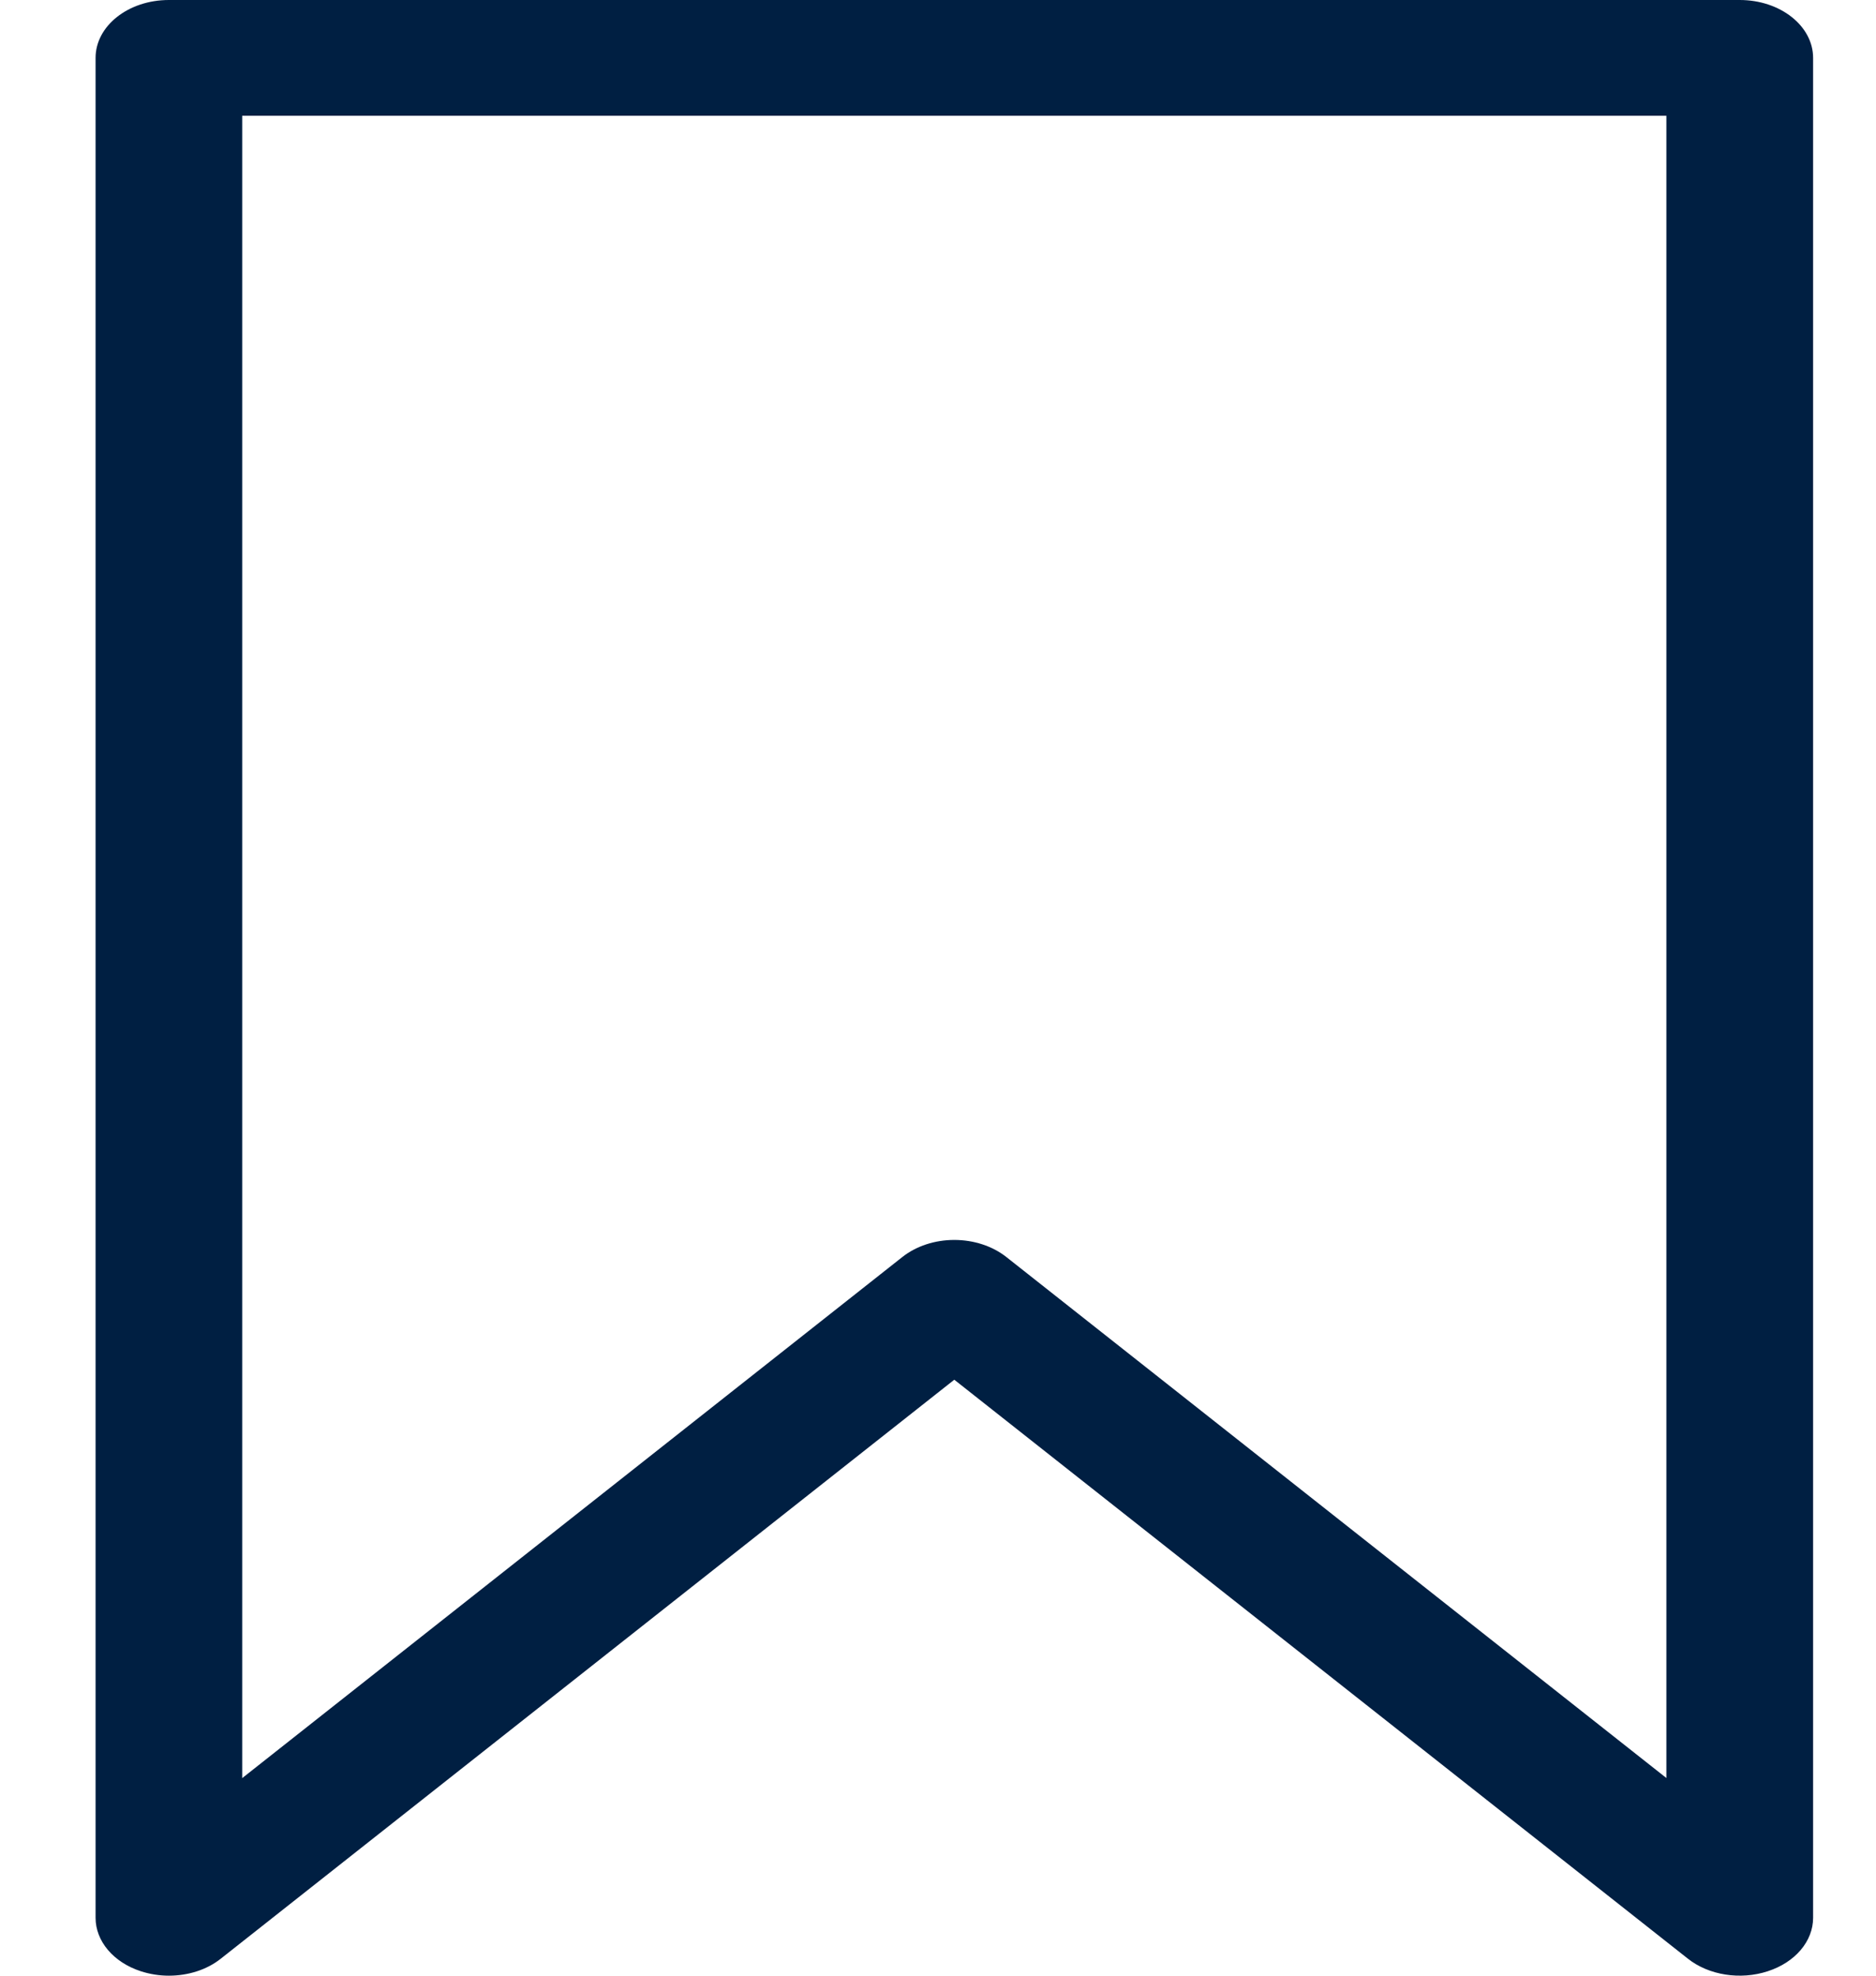 <svg width="19" height="20" viewBox="0 0 19 20" fill="none" xmlns="http://www.w3.org/2000/svg">
<path d="M17.62 0H1.71C1.3 0 0.968 0.262 0.968 0.586V19.414C0.968 19.651 1.149 19.865 1.426 19.955C1.518 19.985 1.615 20 1.71 20C1.904 20 2.094 19.941 2.236 19.828L9.665 13.967L17.095 19.828C17.307 19.996 17.627 20.046 17.904 19.955C18.182 19.865 18.363 19.651 18.363 19.414V0.586C18.363 0.262 18.03 0 17.62 0ZM9.665 12.552C9.468 12.552 9.28 12.614 9.14 12.724L2.453 18V1.172H16.877V17.999L10.191 12.724C10.051 12.614 9.862 12.552 9.665 12.552Z" fill="#001F42"/>
</svg>
